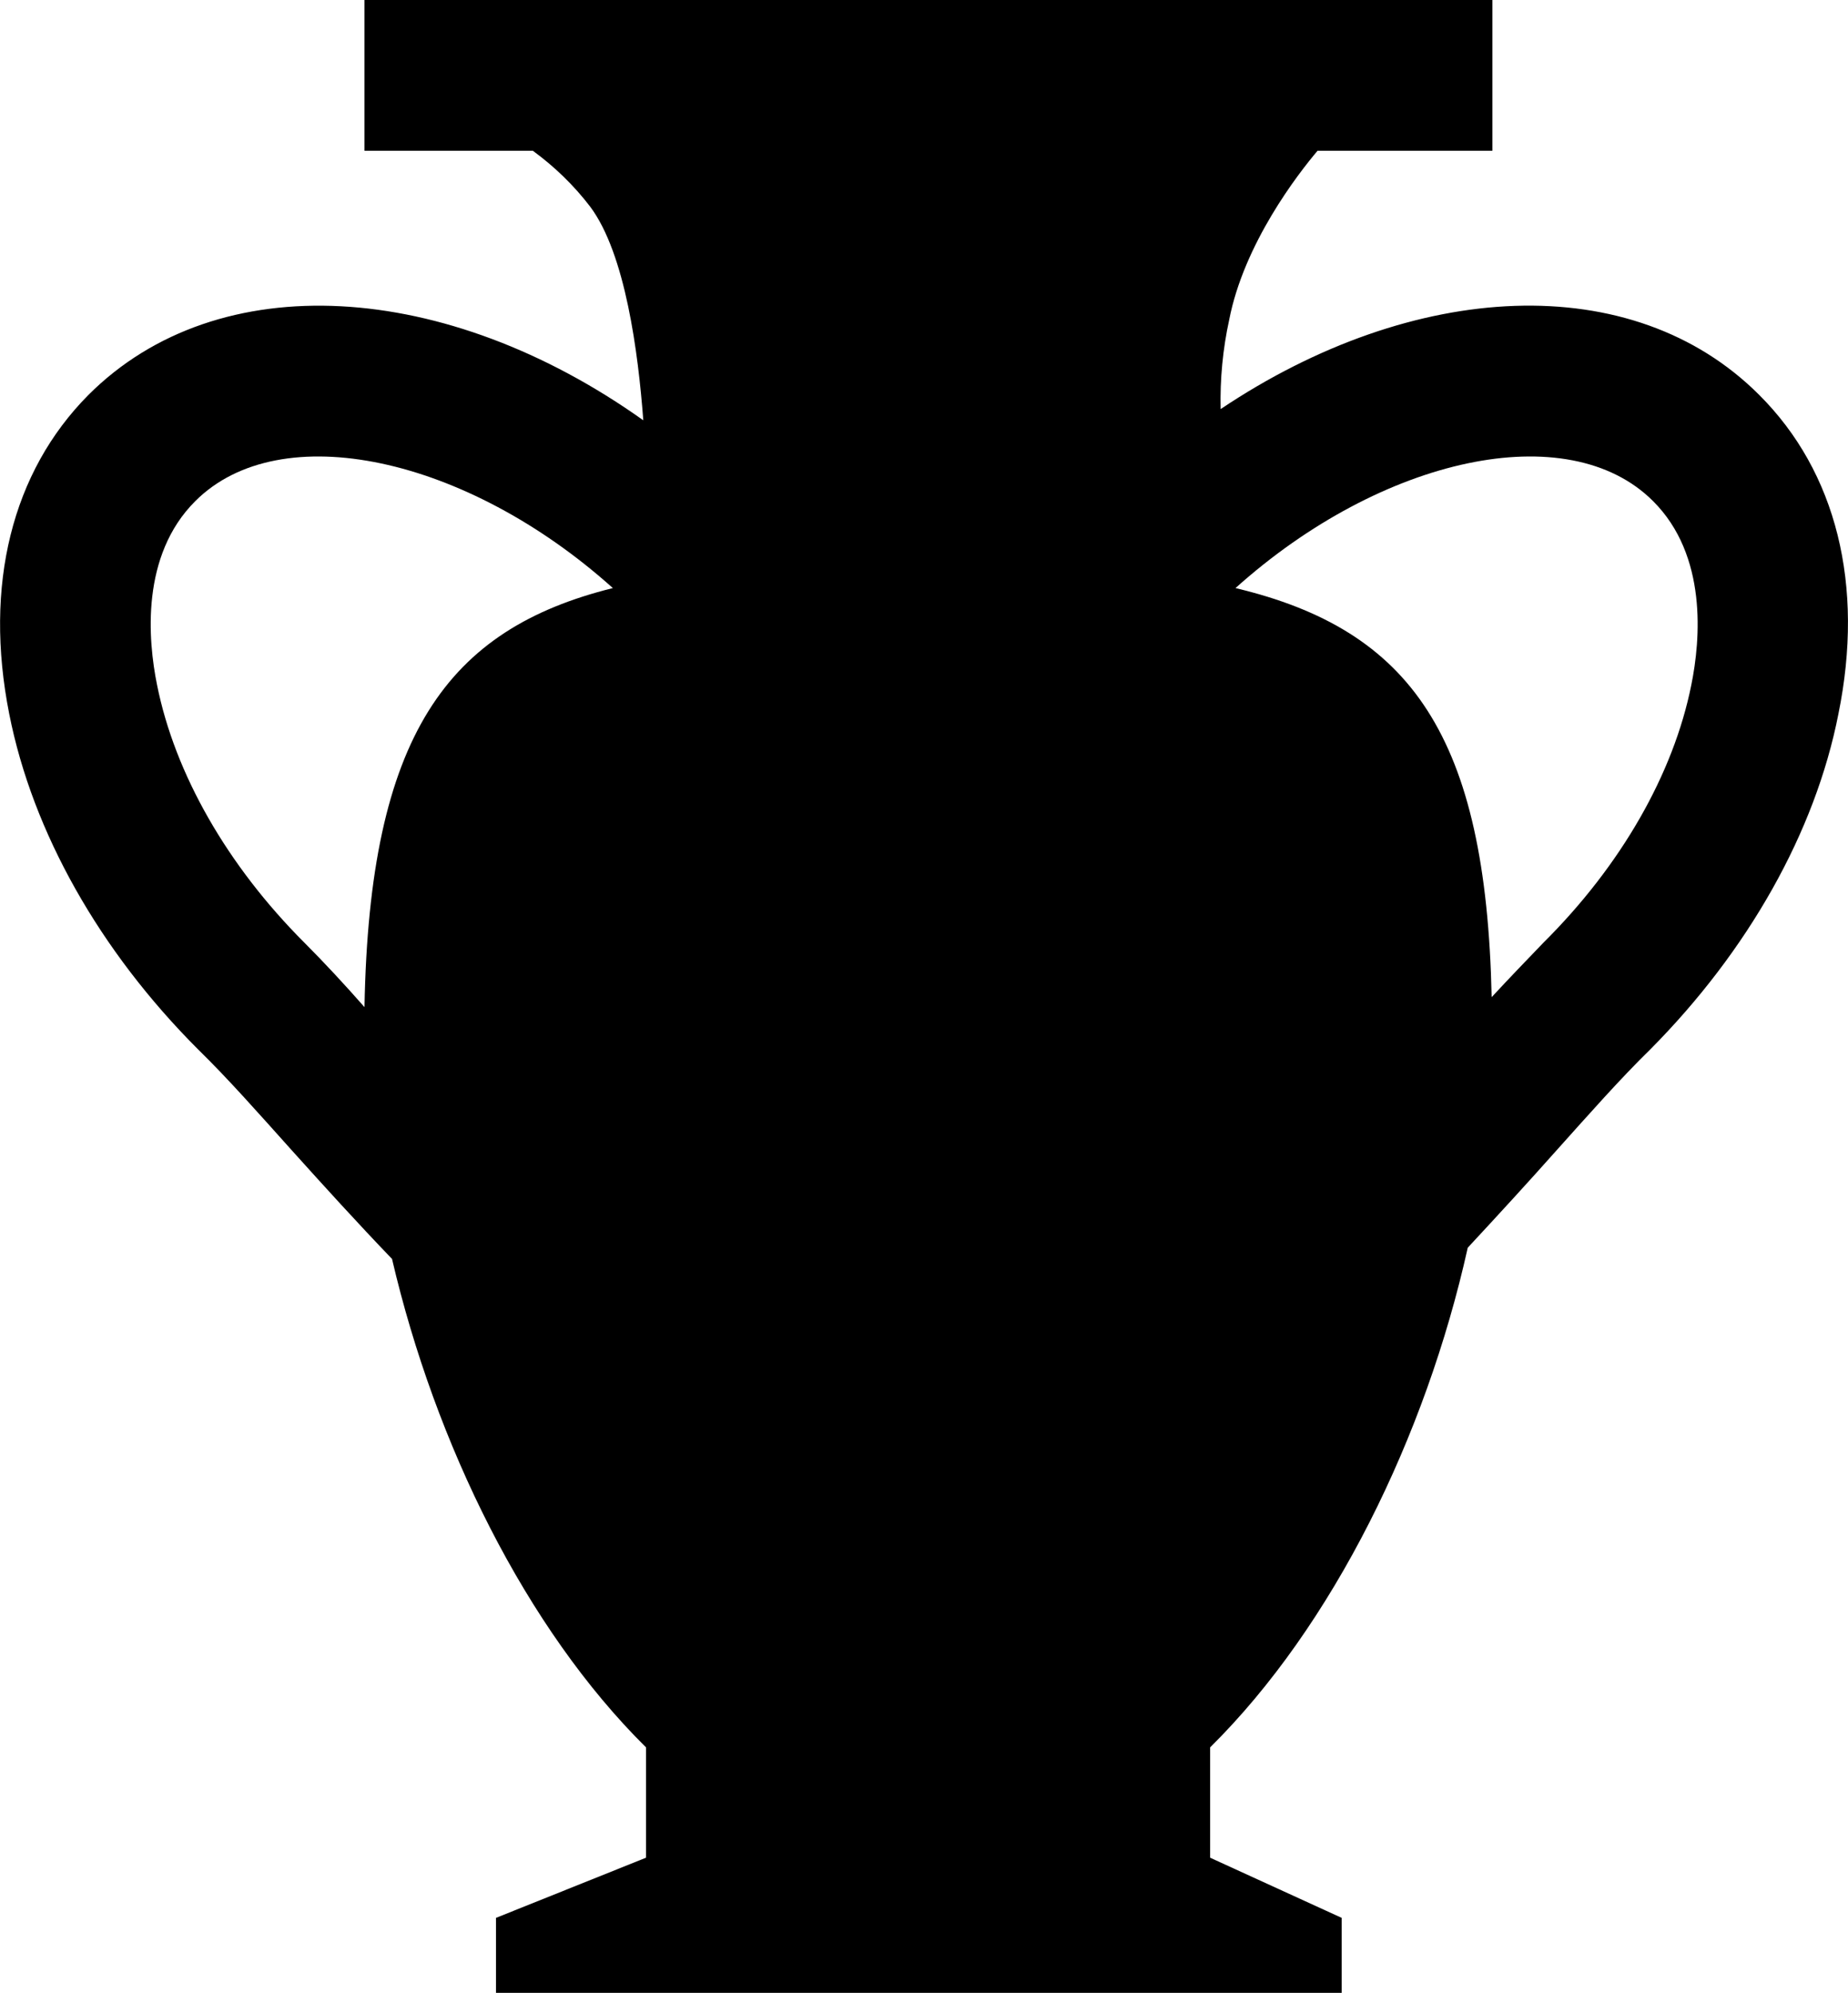 <?xml version="1.0" encoding="UTF-8"?>
<svg xmlns="http://www.w3.org/2000/svg" xmlns:xlink="http://www.w3.org/1999/xlink" width="10.201" height="11" viewBox="0 0 10.201 11">
<path fill-rule="nonzero" fill="rgb(0%, 0%, 0%)" fill-opacity="1" d="M 9.711 2.18 C 9.012 1.48 7.805 1.543 6.738 2.258 C 6.734 2.094 6.75 1.926 6.785 1.766 C 6.867 1.344 7.164 0.961 7.273 0.832 L 8.238 0.832 L 8.238 0 L 2.012 0 L 2.012 0.832 L 2.941 0.832 C 3.059 0.918 3.168 1.023 3.258 1.141 C 3.453 1.402 3.523 1.949 3.551 2.32 C 2.465 1.547 1.207 1.461 0.488 2.18 C 0.066 2.605 -0.09 3.23 0.051 3.941 C 0.18 4.594 0.551 5.25 1.094 5.793 C 1.258 5.953 1.43 6.148 1.613 6.352 C 1.785 6.543 1.969 6.746 2.164 6.949 C 2.402 7.969 2.902 8.988 3.566 9.645 L 3.566 10.254 L 2.738 10.586 L 2.738 11 L 7.406 11 L 7.406 10.586 L 6.68 10.254 L 6.68 9.645 C 7.359 8.973 7.871 7.926 8.102 6.887 C 8.273 6.703 8.438 6.523 8.59 6.352 C 8.773 6.148 8.945 5.953 9.109 5.793 C 9.648 5.25 10.02 4.594 10.148 3.941 C 10.293 3.23 10.137 2.605 9.711 2.18 Z M 2.012 5.559 C 1.902 5.434 1.789 5.312 1.68 5.203 C 1.254 4.777 0.965 4.27 0.867 3.781 C 0.816 3.531 0.777 3.066 1.078 2.766 C 1.547 2.297 2.574 2.52 3.383 3.246 C 2.469 3.473 2.039 4.059 2.012 5.559 Z M 9.336 3.781 C 9.238 4.27 8.949 4.777 8.52 5.203 C 8.426 5.301 8.332 5.398 8.234 5.504 C 8.203 4.062 7.789 3.477 6.82 3.246 C 7.629 2.52 8.656 2.297 9.125 2.766 C 9.426 3.066 9.387 3.531 9.336 3.781 Z M 9.336 3.781 "/>
</svg>
